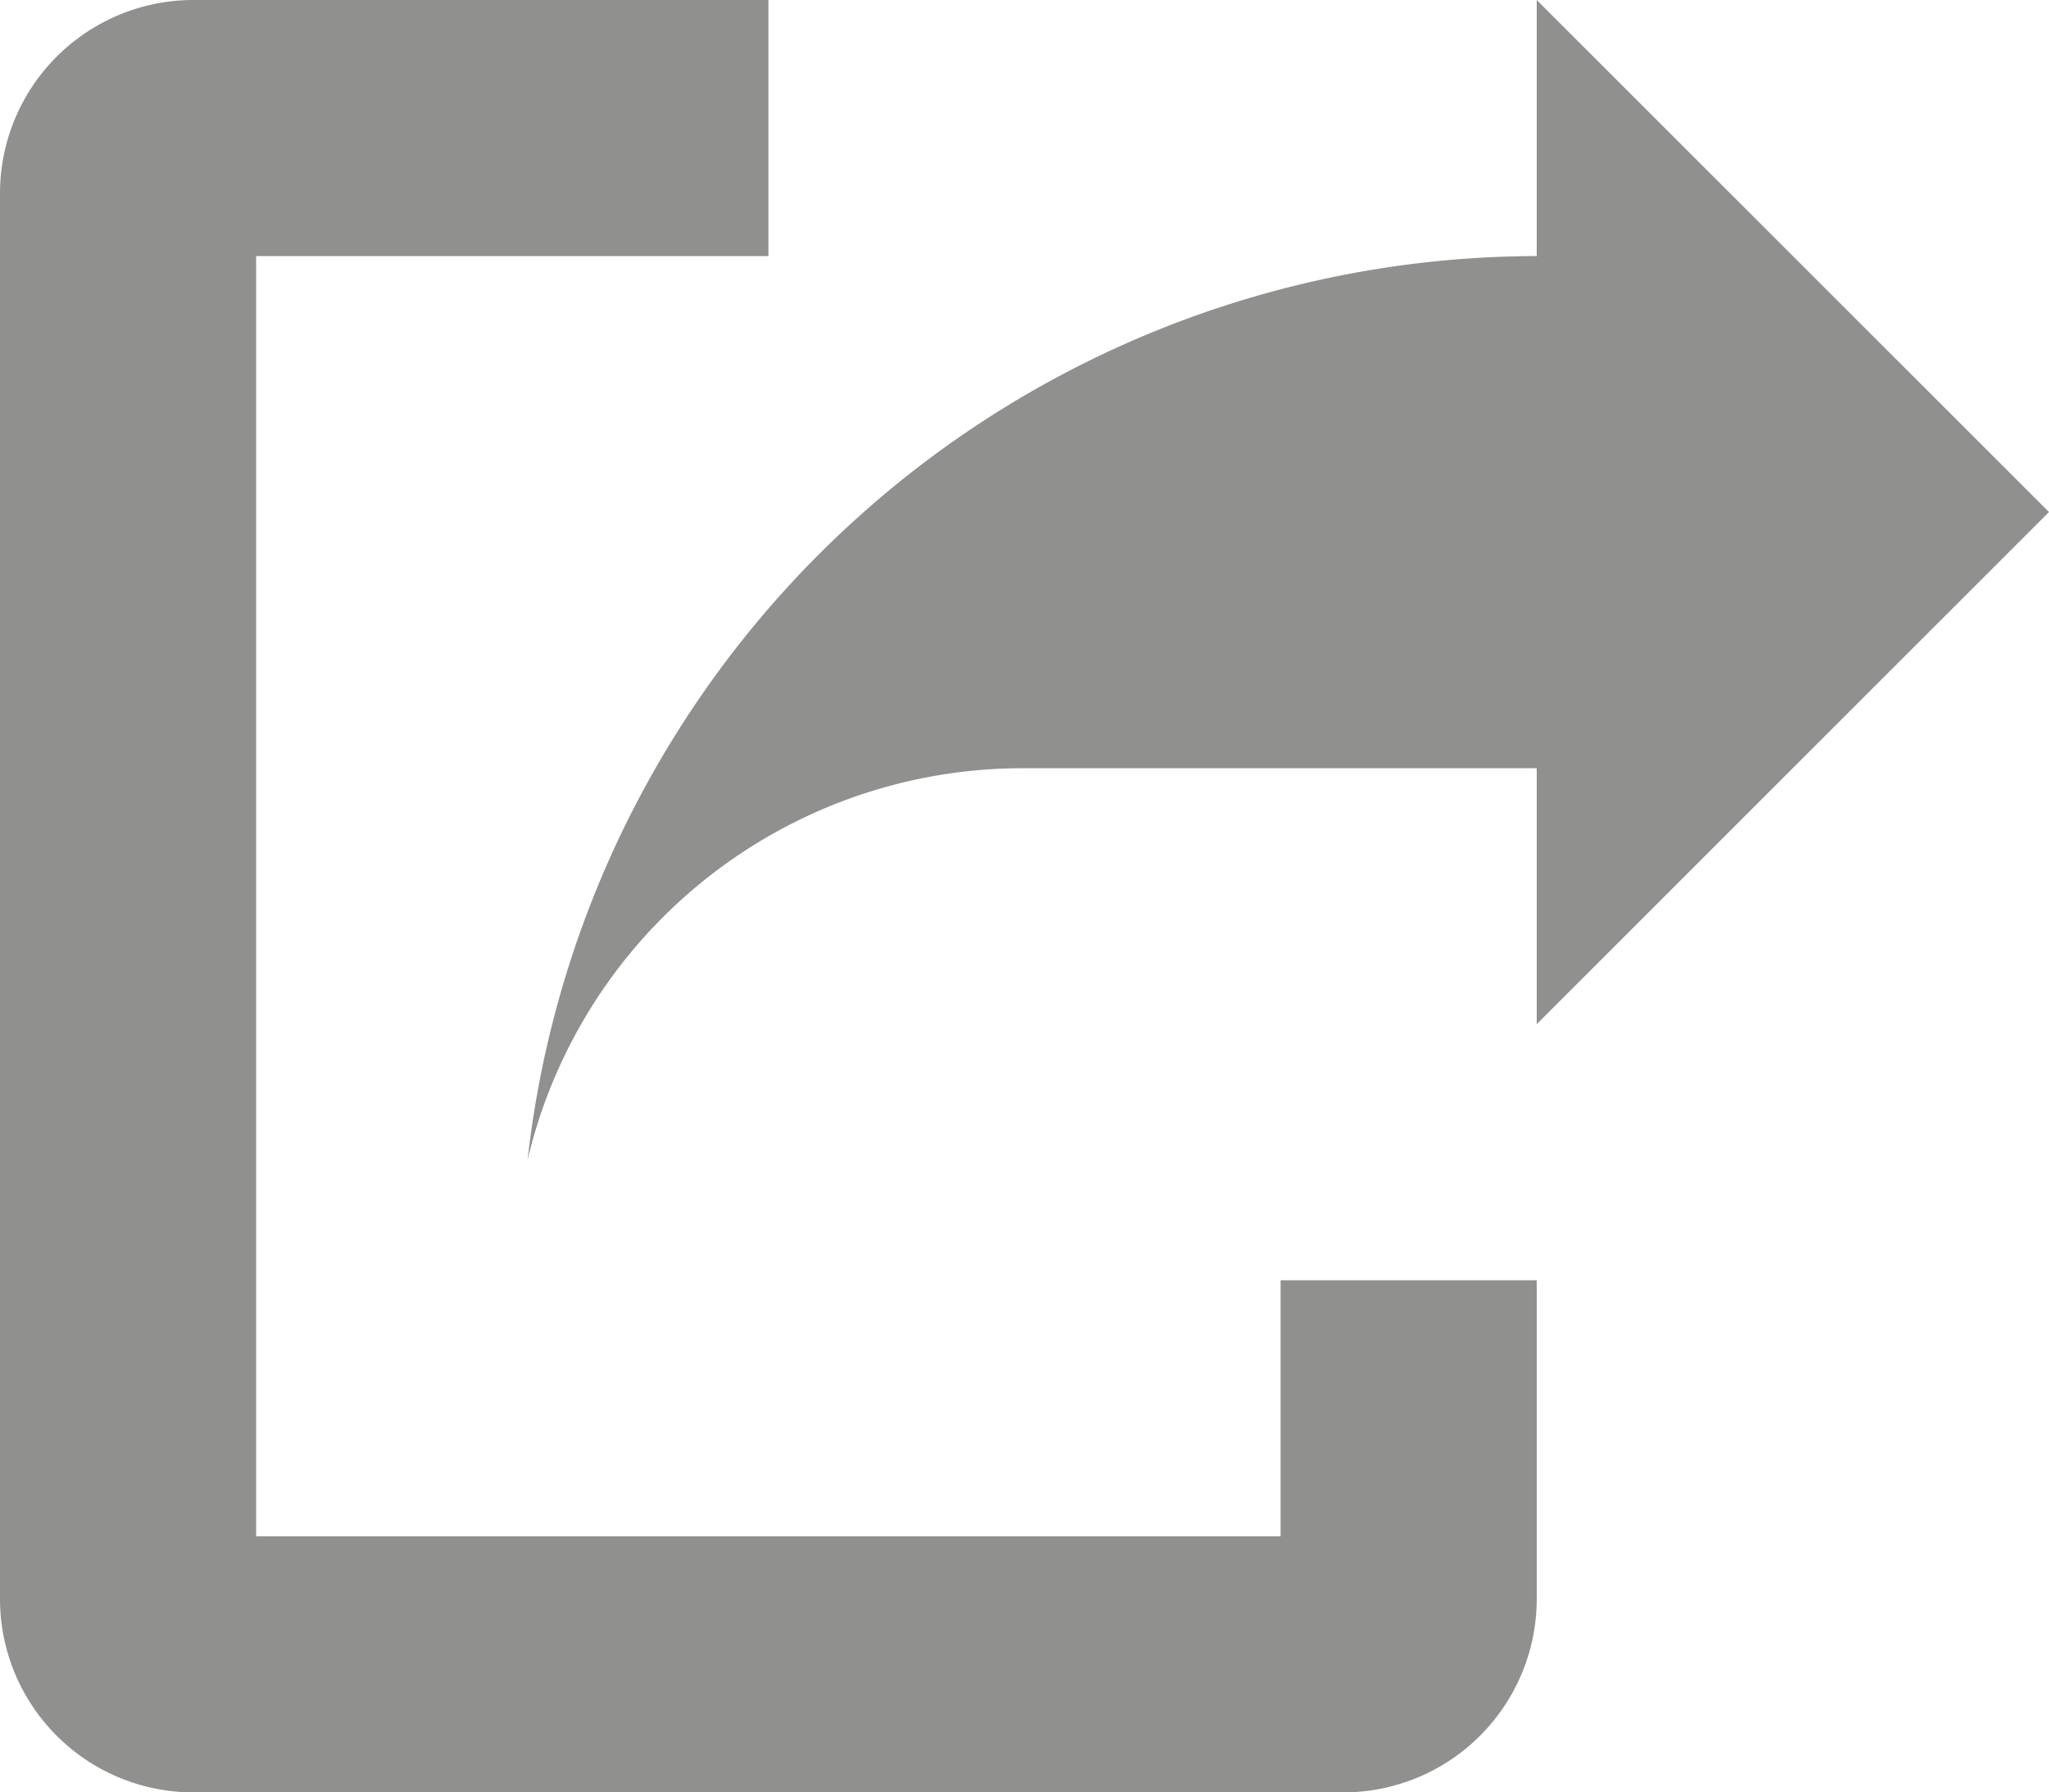 <svg xmlns="http://www.w3.org/2000/svg" width="17.143" height="15" viewBox="0 0 17.143 15">
  <path id="share" d="M1.607,0A1.619,1.619,0,0,0,0,1.607V13.393A1.619,1.619,0,0,0,1.607,15H11.25a1.619,1.619,0,0,0,1.607-1.607V10.714H10.714v2.143H2.143V2.143H6.429V0Zm11.25,0V2.143A8.512,8.512,0,0,0,4.414,9.707,4.256,4.256,0,0,1,8.571,6.429h4.286V8.571l4.286-4.286Z" fill="#90908e"/>
</svg>
